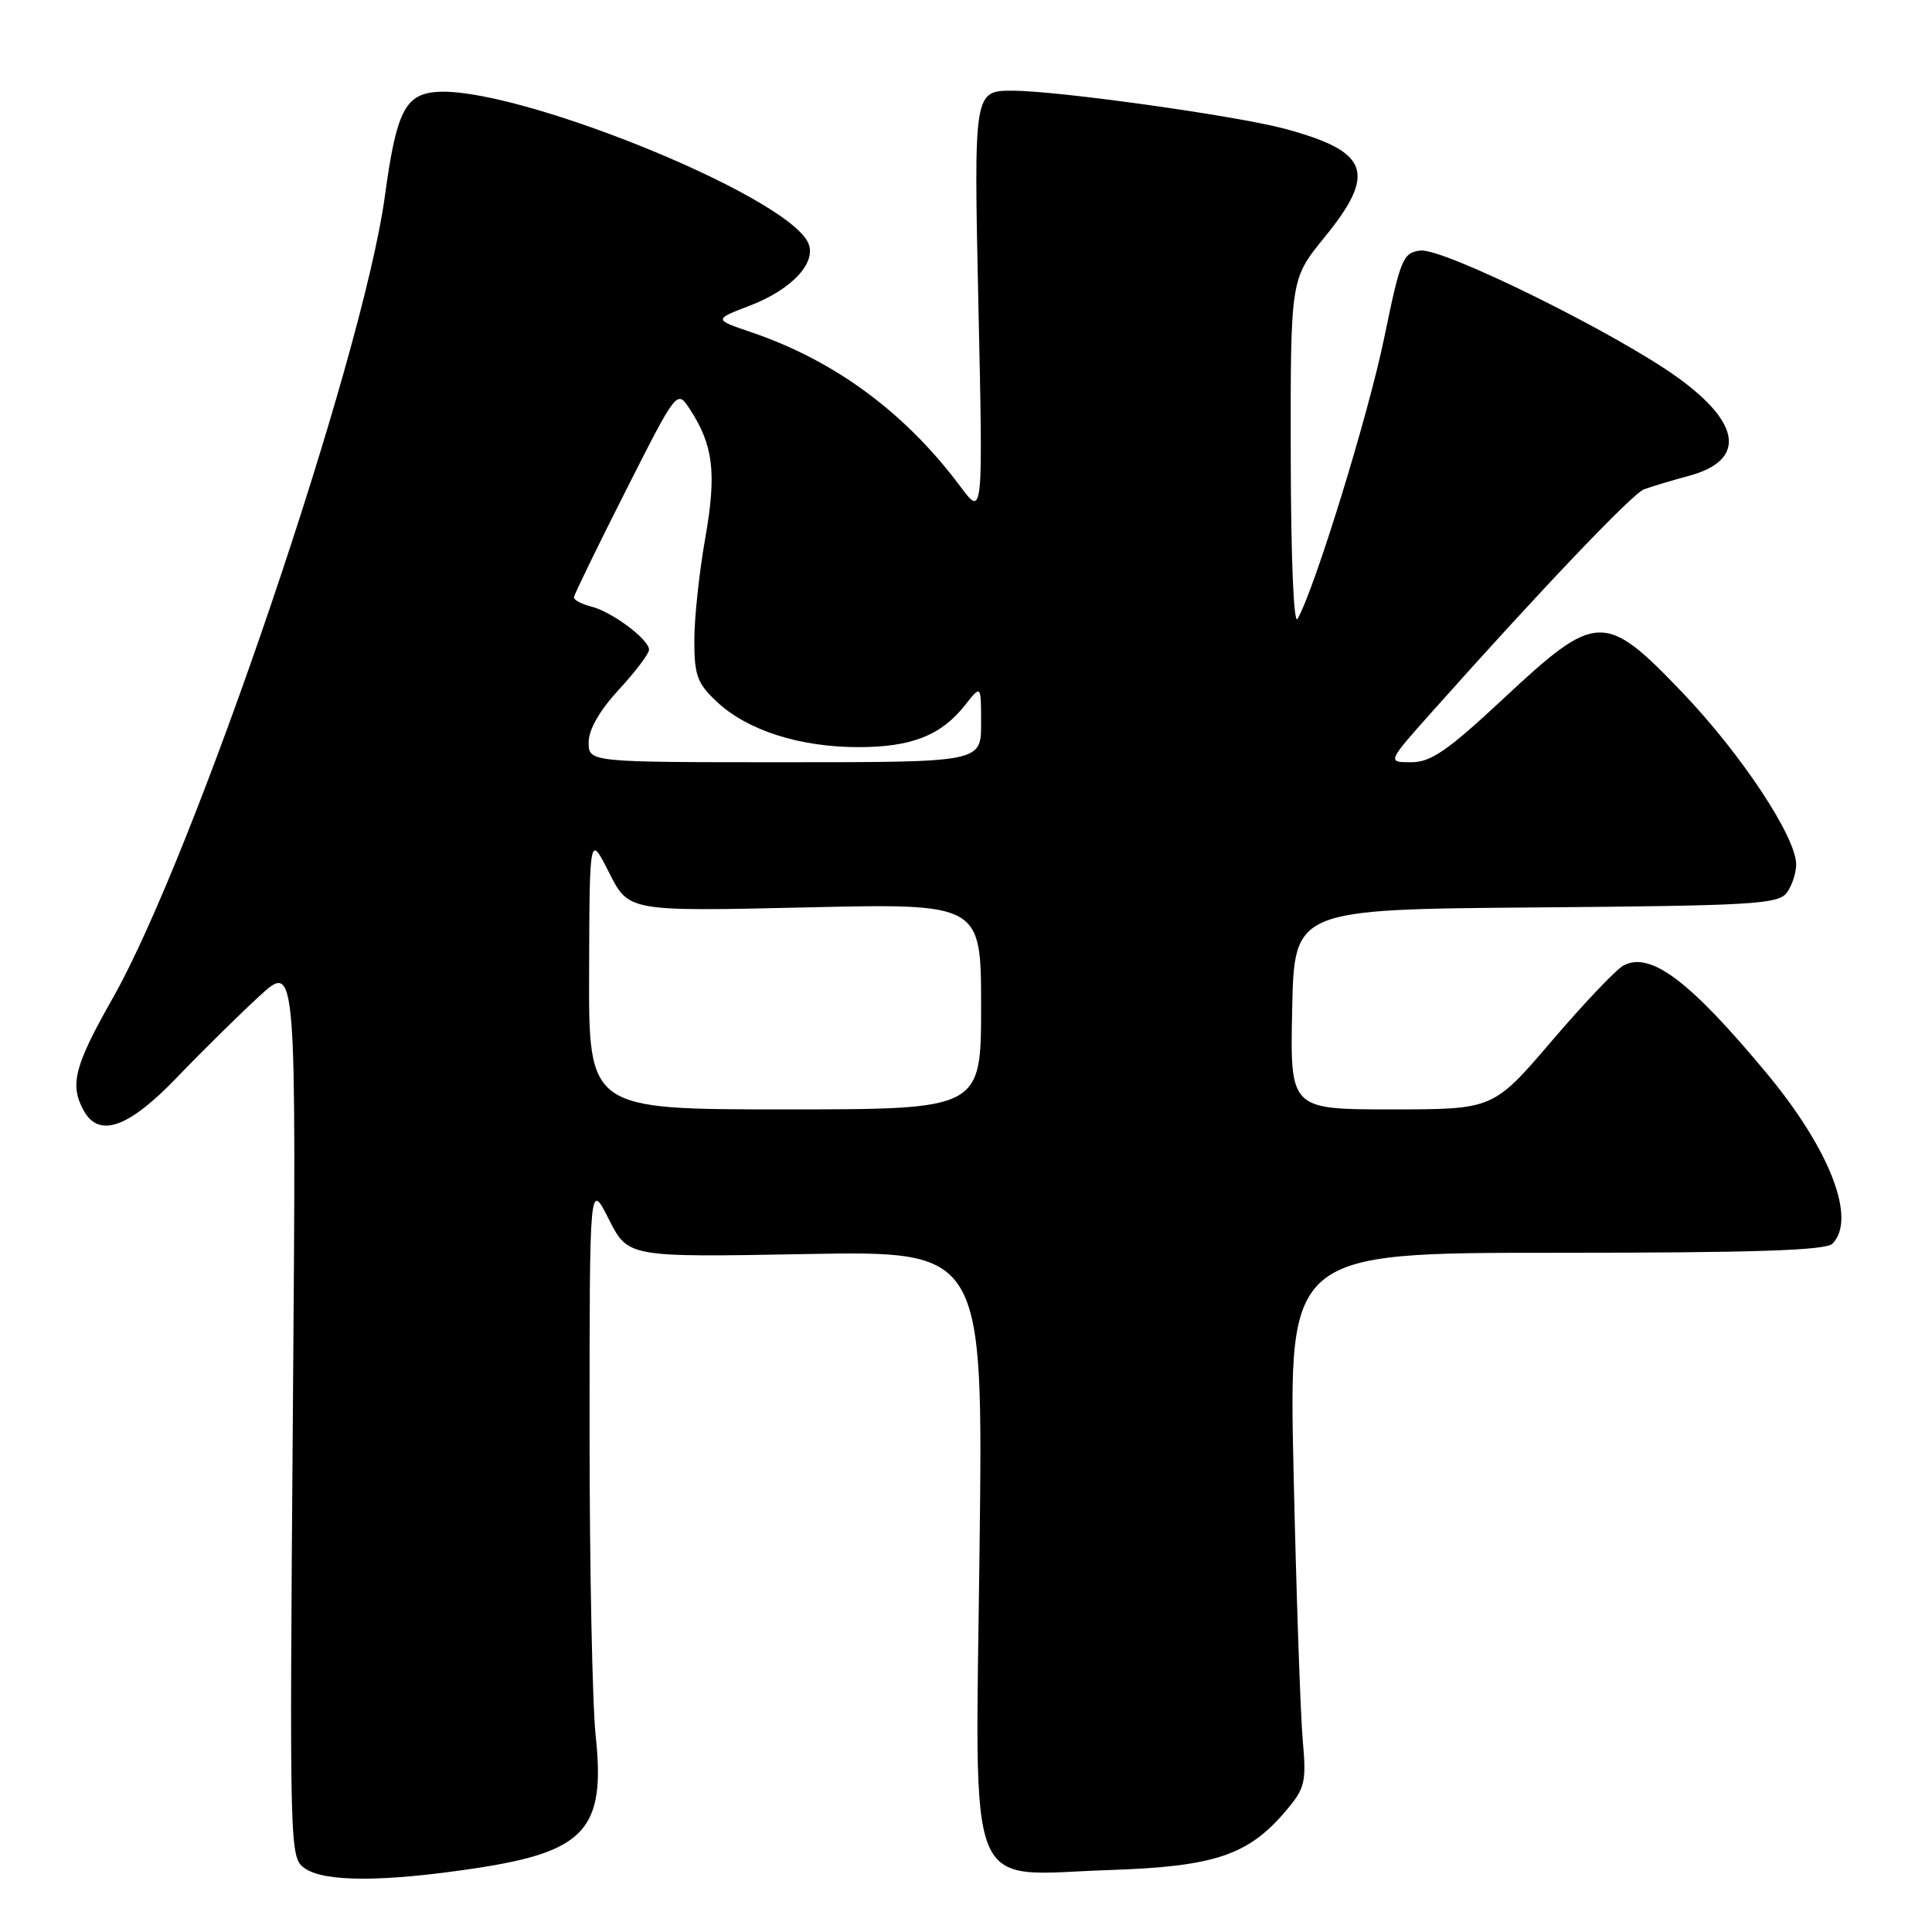<?xml version="1.0" encoding="UTF-8" standalone="no"?>
<!DOCTYPE svg PUBLIC "-//W3C//DTD SVG 1.1//EN" "http://www.w3.org/Graphics/SVG/1.1/DTD/svg11.dtd" >
<svg xmlns="http://www.w3.org/2000/svg" xmlns:xlink="http://www.w3.org/1999/xlink" version="1.1" viewBox="0 0 256 256">
 <g >
 <path fill="currentColor"
d=" M 62.90 247.57 C 77.56 245.37 80.26 242.41 78.93 230.00 C 78.49 225.88 78.12 207.65 78.12 189.50 C 78.12 156.50 78.12 156.50 80.67 161.55 C 83.22 166.60 83.22 166.60 106.75 166.17 C 130.27 165.74 130.27 165.74 129.80 204.93 C 129.24 252.37 127.66 248.43 147.00 247.79 C 160.98 247.33 165.45 245.82 170.45 239.87 C 172.93 236.93 173.11 236.13 172.62 230.58 C 172.32 227.24 171.77 211.34 171.41 195.25 C 170.75 166.00 170.75 166.00 206.17 166.00 C 232.39 166.00 241.91 165.69 242.80 164.80 C 246.06 161.54 242.48 152.28 234.04 142.15 C 223.87 129.92 218.68 126.03 215.11 127.94 C 214.14 128.46 209.87 132.96 205.61 137.94 C 197.86 147.00 197.86 147.00 184.40 147.00 C 170.94 147.00 170.94 147.00 171.22 133.75 C 171.50 120.50 171.50 120.50 203.50 120.24 C 232.16 120.01 235.63 119.81 236.75 118.30 C 237.44 117.38 238.00 115.68 238.00 114.54 C 238.00 110.92 230.77 99.98 223.00 91.84 C 212.65 81.01 211.57 81.04 199.29 92.50 C 191.80 99.49 189.61 101.00 186.99 101.00 C 183.79 101.00 183.79 101.00 189.81 94.25 C 204.14 78.17 216.26 65.45 217.82 64.85 C 218.74 64.50 221.44 63.68 223.80 63.05 C 231.36 61.01 230.78 56.11 222.24 49.98 C 214.04 44.09 191.21 32.83 188.20 33.20 C 185.90 33.48 185.57 34.28 183.40 44.83 C 181.31 54.99 174.17 78.15 171.93 82.00 C 171.42 82.88 171.05 73.94 171.03 60.24 C 171.00 36.97 171.00 36.97 175.50 31.45 C 182.47 22.89 181.44 20.08 170.23 17.06 C 163.88 15.35 140.27 12.04 134.27 12.02 C 129.03 12.00 129.03 12.00 129.64 40.25 C 130.26 68.50 130.26 68.50 127.28 64.50 C 119.96 54.68 110.63 47.79 99.54 44.02 C 94.57 42.33 94.57 42.33 99.33 40.51 C 105.06 38.32 108.40 34.62 107.01 32.02 C 103.57 25.58 67.75 11.21 57.63 12.20 C 53.65 12.58 52.49 14.98 51.00 25.98 C 48.07 47.48 25.83 113.05 14.95 132.24 C 9.88 141.19 9.22 143.68 11.04 147.07 C 13.07 150.86 16.99 149.50 23.48 142.73 C 26.79 139.28 31.70 134.45 34.38 131.98 C 39.27 127.50 39.27 127.50 38.81 186.82 C 38.36 245.70 38.37 246.14 40.40 247.57 C 43.00 249.39 50.80 249.39 62.90 247.57 Z  M 78.06 128.75 C 78.12 110.50 78.12 110.50 80.71 115.63 C 83.30 120.77 83.30 120.77 106.65 120.24 C 130.00 119.70 130.00 119.70 130.00 133.35 C 130.00 147.00 130.00 147.00 104.00 147.00 C 78.00 147.00 78.00 147.00 78.06 128.75 Z  M 78.00 98.36 C 78.00 96.67 79.44 94.16 82.00 91.38 C 84.20 89.00 86.00 86.62 86.00 86.09 C 86.00 84.73 81.09 81.06 78.34 80.37 C 77.05 80.05 76.02 79.49 76.05 79.14 C 76.08 78.79 79.16 72.45 82.90 65.06 C 89.70 51.62 89.70 51.62 91.39 54.19 C 94.53 58.99 94.97 62.64 93.45 71.30 C 92.65 75.81 92.00 81.91 92.00 84.85 C 92.00 89.51 92.39 90.56 95.01 93.01 C 99.04 96.78 105.99 99.00 113.73 99.00 C 120.79 99.00 124.72 97.45 127.91 93.39 C 130.00 90.73 130.00 90.73 130.00 95.87 C 130.00 101.00 130.00 101.00 104.00 101.00 C 78.00 101.00 78.00 101.00 78.00 98.36 Z "/>
</g>
</svg>